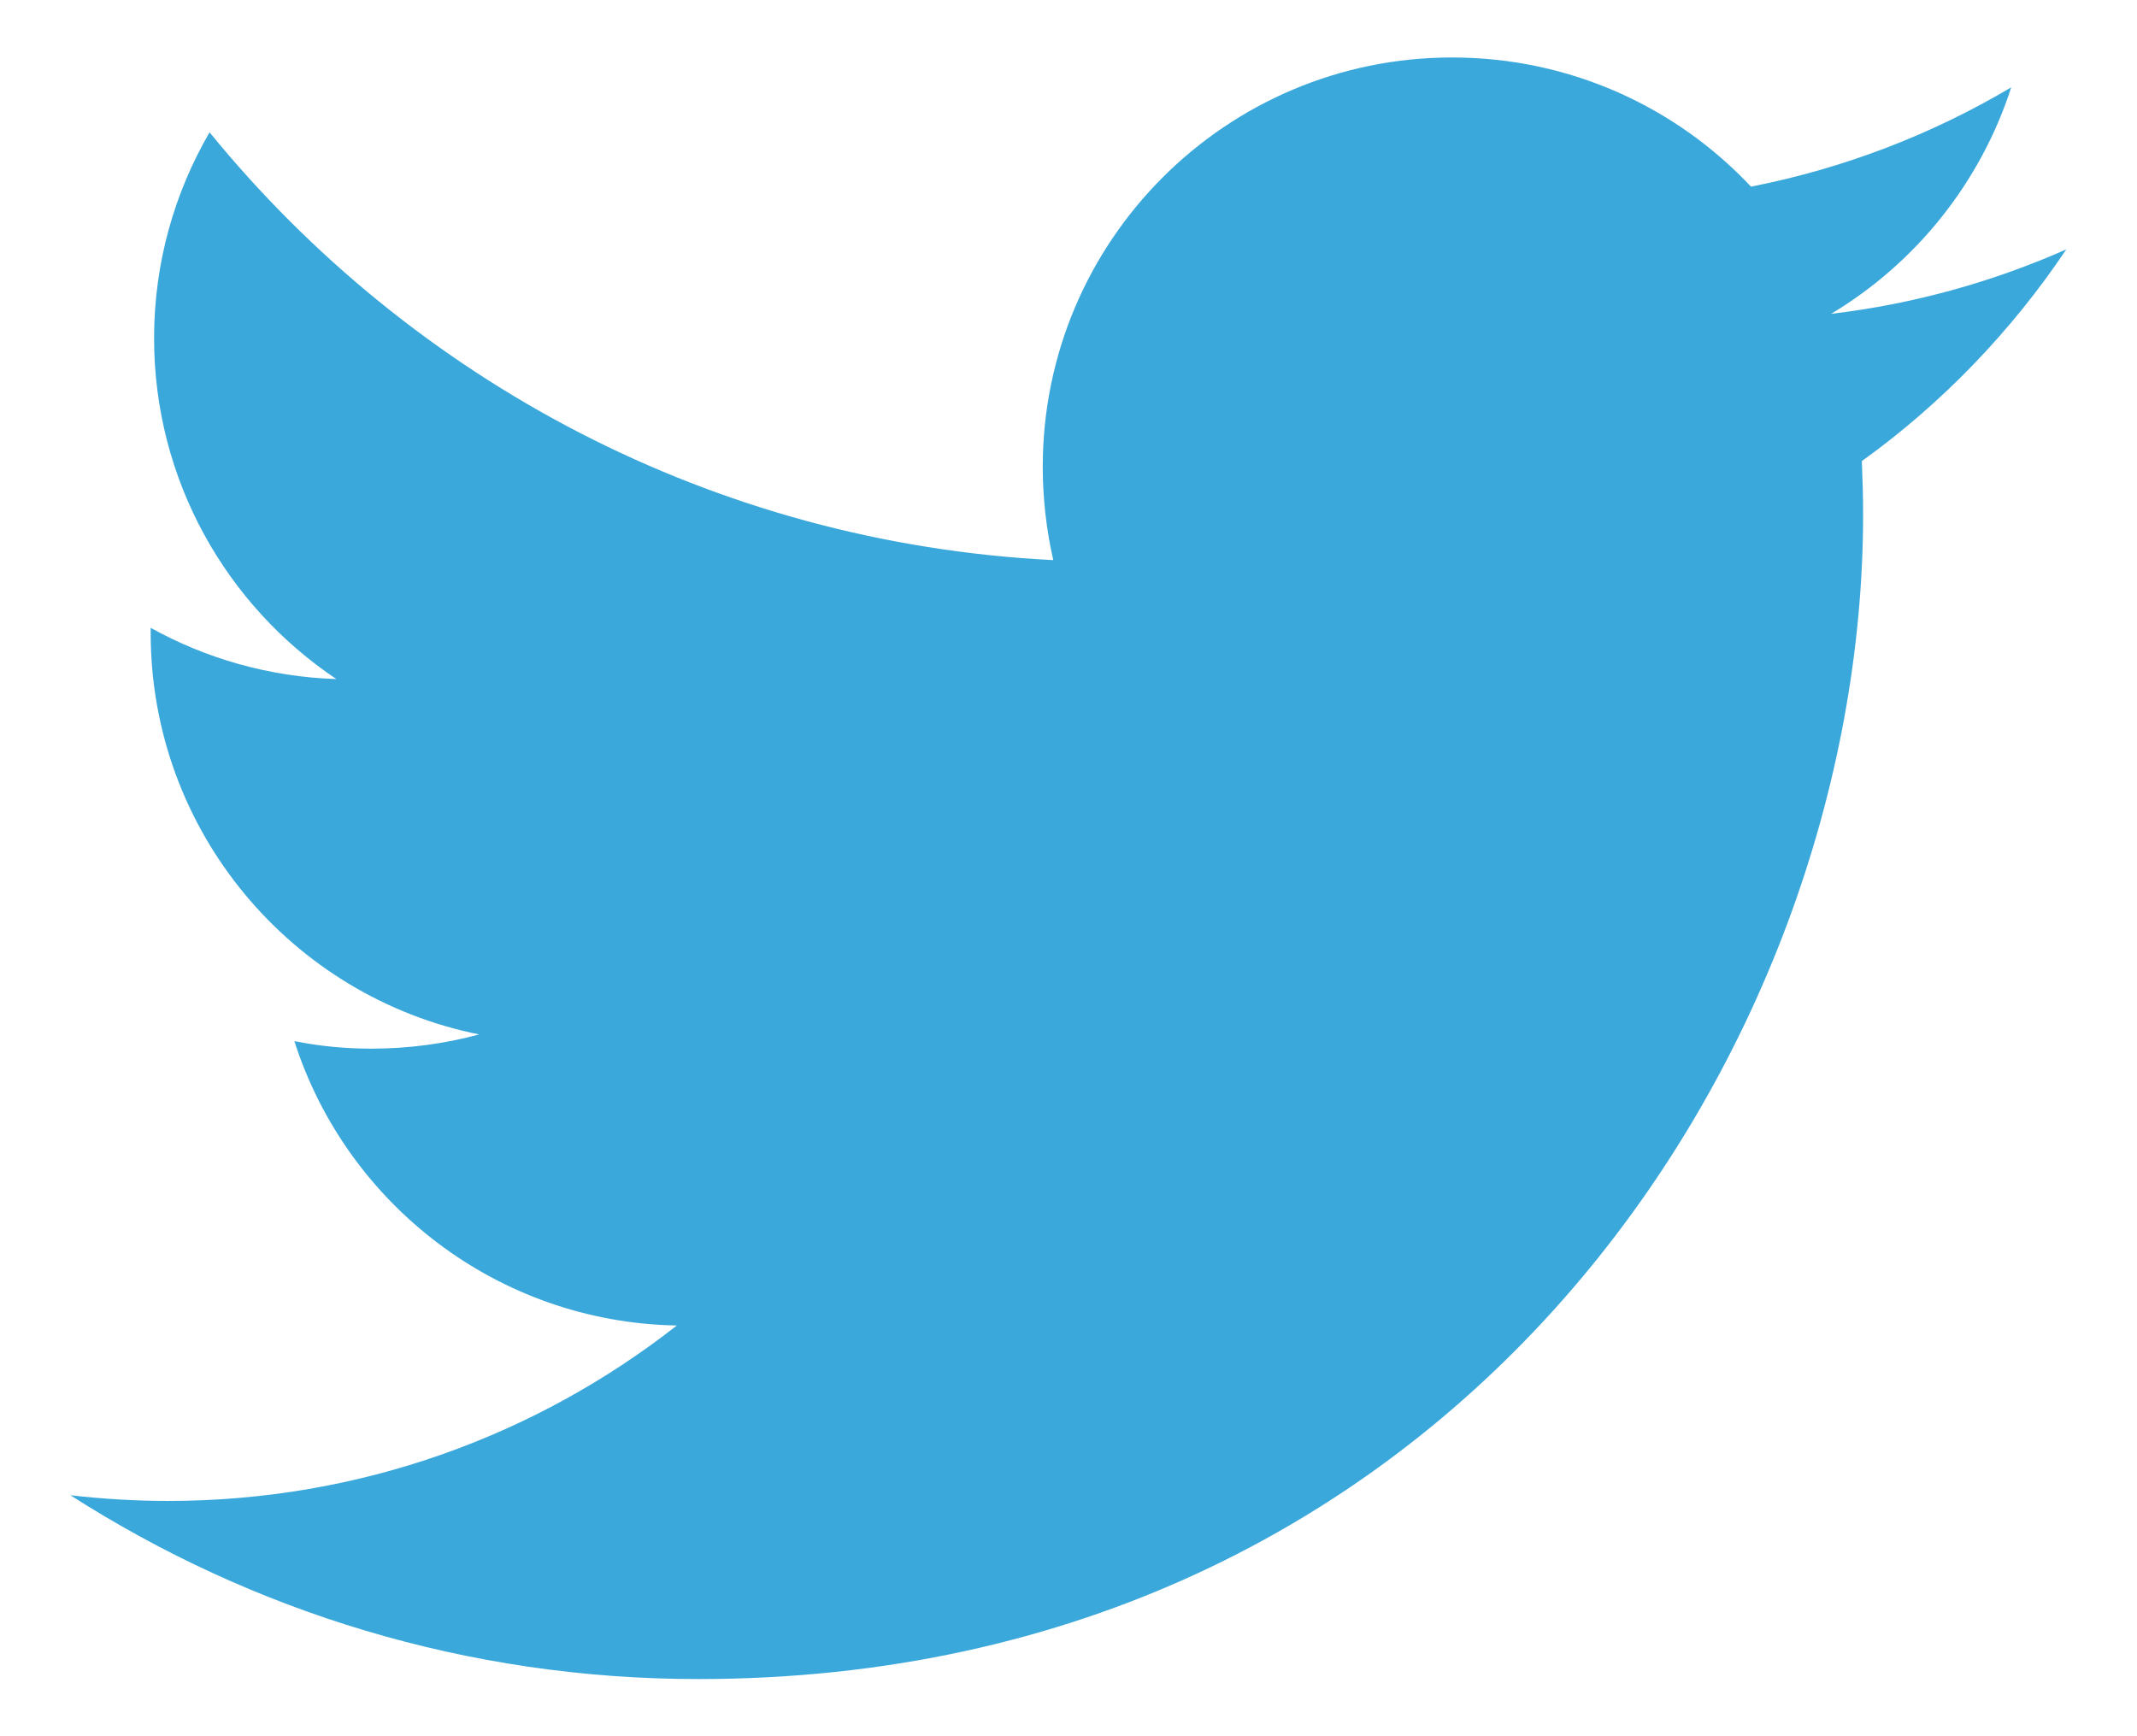 <?xml version="1.0" encoding="utf-8"?>
<!-- Generator: Adobe Illustrator 16.0.3, SVG Export Plug-In . SVG Version: 6.00 Build 0)  -->
<!DOCTYPE svg PUBLIC "-//W3C//DTD SVG 1.1//EN" "http://www.w3.org/Graphics/SVG/1.1/DTD/svg11.dtd">
<svg version="1.1" id="Calque_1" xmlns="http://www.w3.org/2000/svg" xmlns:xlink="http://www.w3.org/1999/xlink" x="0px" y="0px"
	 width="15.02px" height="12.205px" viewBox="0 0 15.02 12.205" enable-background="new 0 0 15.02 12.205" xml:space="preserve">
<g>
	<path fill="#3BA8DB" d="M14.523,1.753c-0.516,0.228-1.071,0.384-1.653,0.453c0.594-0.356,1.049-0.92,1.266-1.592
		c-0.556,0.33-1.173,0.569-1.829,0.698c-0.525-0.559-1.272-0.908-2.101-0.908c-1.588,0-2.877,1.289-2.877,2.877
		c0,0.226,0.026,0.445,0.074,0.656C5.011,3.817,2.892,2.671,1.473,0.93c-0.247,0.425-0.39,0.919-0.39,1.447
		c0,0.998,0.509,1.879,1.281,2.396c-0.473-0.015-0.917-0.145-1.305-0.36c0,0.012,0,0.024,0,0.036c0,1.395,0.992,2.558,2.309,2.822
		C3.127,7.336,2.872,7.371,2.611,7.371c-0.188,0-0.368-0.018-0.542-0.053c0.366,1.144,1.428,1.976,2.688,1.999
		C3.771,10.09,2.53,10.55,1.182,10.55c-0.231,0-0.461-0.014-0.687-0.04c1.274,0.816,2.786,1.292,4.412,1.292
		c5.294,0,8.188-4.385,8.188-8.188c0-0.125-0.004-0.249-0.009-0.373C13.648,2.837,14.137,2.329,14.523,1.753z"/>
</g>
</svg>
